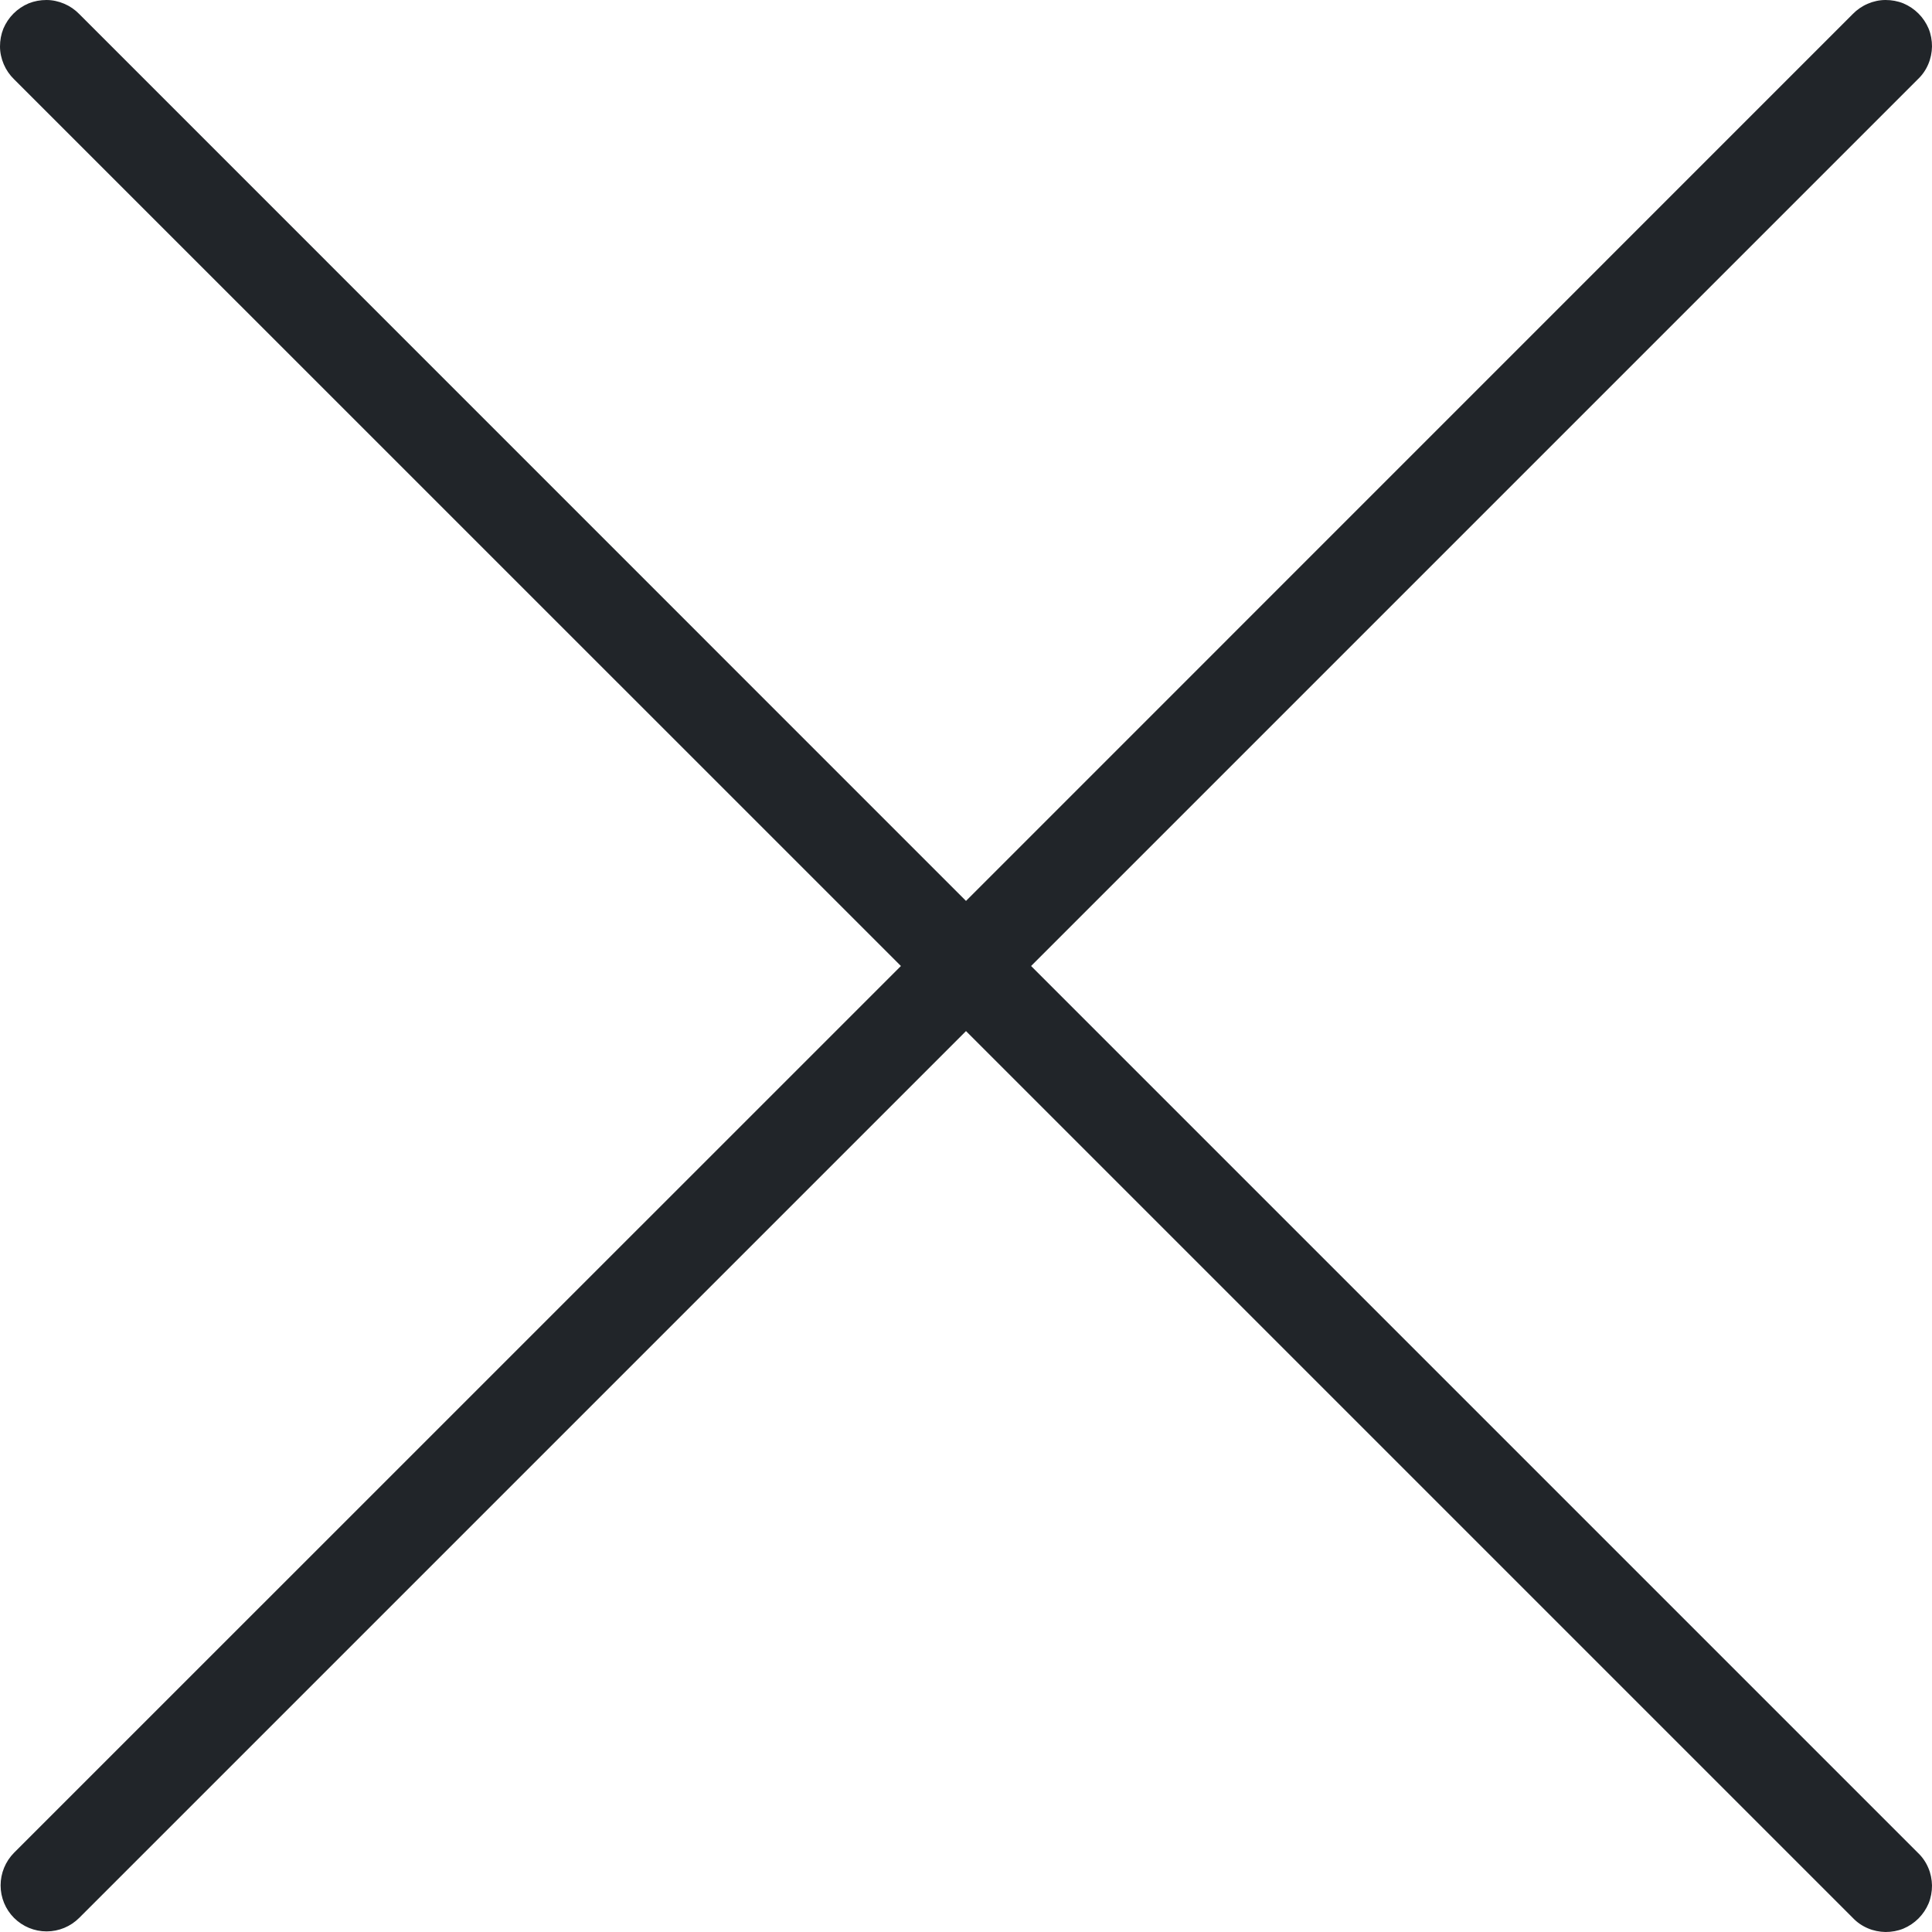 <svg width="16" height="16" viewBox="0 0 16 16" fill="none" xmlns="http://www.w3.org/2000/svg">
<path d="M8.539 8L15.883 0.656C15.92 0.621 15.949 0.579 15.969 0.532C15.989 0.485 15.999 0.435 16 0.385C16 0.334 15.991 0.284 15.972 0.237C15.952 0.19 15.924 0.148 15.888 0.112C15.852 0.076 15.81 0.048 15.763 0.028C15.716 0.009 15.666 -0 15.615 1.44031e-05C15.565 0 15.514 0.011 15.468 0.031C15.421 0.051 15.379 0.08 15.344 0.116L8 7.461L0.656 0.116C0.621 0.08 0.579 0.051 0.532 0.031C0.485 0.011 0.435 0 0.385 1.44031e-05C0.334 -0 0.284 0.009 0.237 0.028C0.19 0.048 0.148 0.076 0.112 0.112C0.076 0.148 0.048 0.19 0.028 0.237C0.009 0.284 -0 0.334 1.44031e-05 0.385C0 0.435 0.011 0.485 0.031 0.532C0.051 0.579 0.08 0.621 0.116 0.656L7.461 8L0.116 15.344C0.045 15.416 0.005 15.513 0.005 15.614C0.005 15.715 0.045 15.812 0.116 15.883C0.188 15.955 0.285 15.995 0.386 15.995C0.487 15.995 0.584 15.955 0.656 15.883L8 8.539L15.344 15.883C15.379 15.92 15.421 15.949 15.468 15.969C15.514 15.989 15.565 15.999 15.615 16C15.666 16 15.716 15.991 15.763 15.972C15.81 15.952 15.852 15.924 15.888 15.888C15.924 15.852 15.952 15.81 15.972 15.763C15.991 15.716 16 15.666 16 15.615C15.999 15.565 15.989 15.514 15.969 15.468C15.949 15.421 15.92 15.379 15.883 15.344L8.539 8Z" fill="#212529"/>
</svg>
